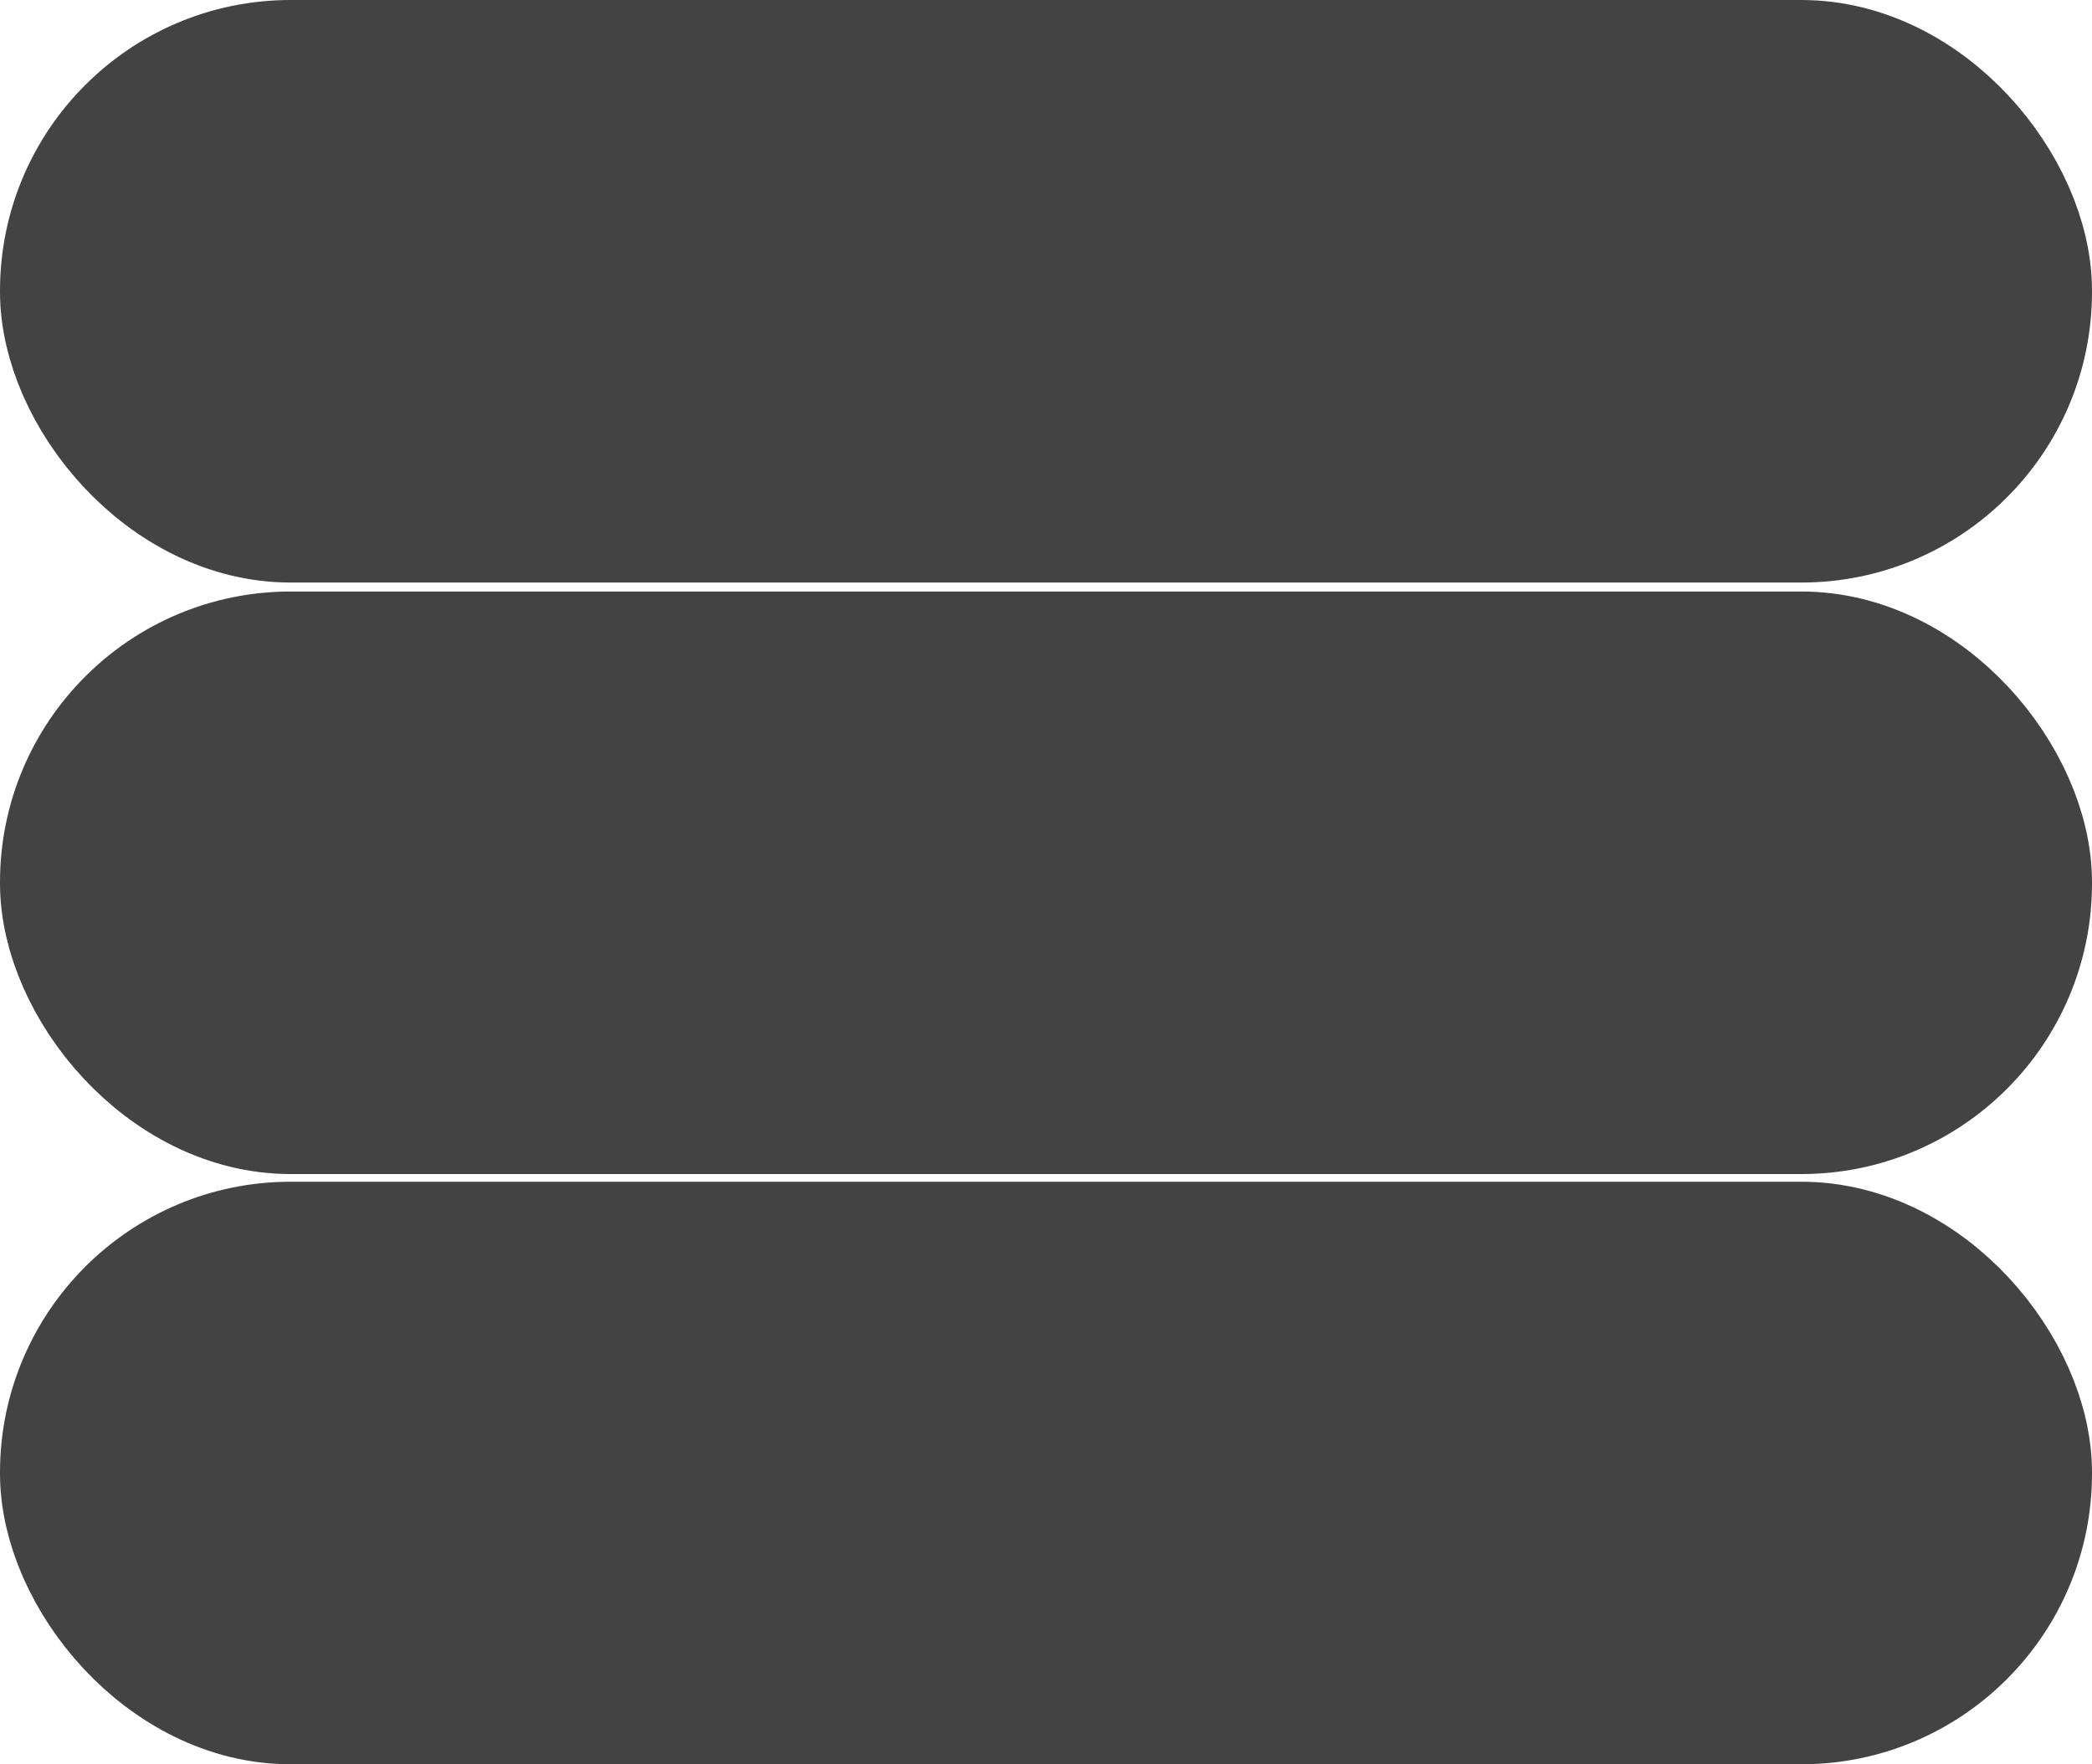 <svg id="Layer_1" data-name="Layer 1" xmlns="http://www.w3.org/2000/svg" viewBox="0 0 16.34 13.78"><defs><style>.cls-1{fill:#434343;stroke:#434343;stroke-miterlimit:10;}</style></defs><rect class="cls-1" x="0.5" y="0.5" width="15.34" height="3.55" rx="1.77"/><rect class="cls-1" x="0.5" y="5.12" width="15.34" height="3.55" rx="1.77"/><rect class="cls-1" x="0.5" y="9.73" width="15.34" height="3.55" rx="1.77"/></svg>